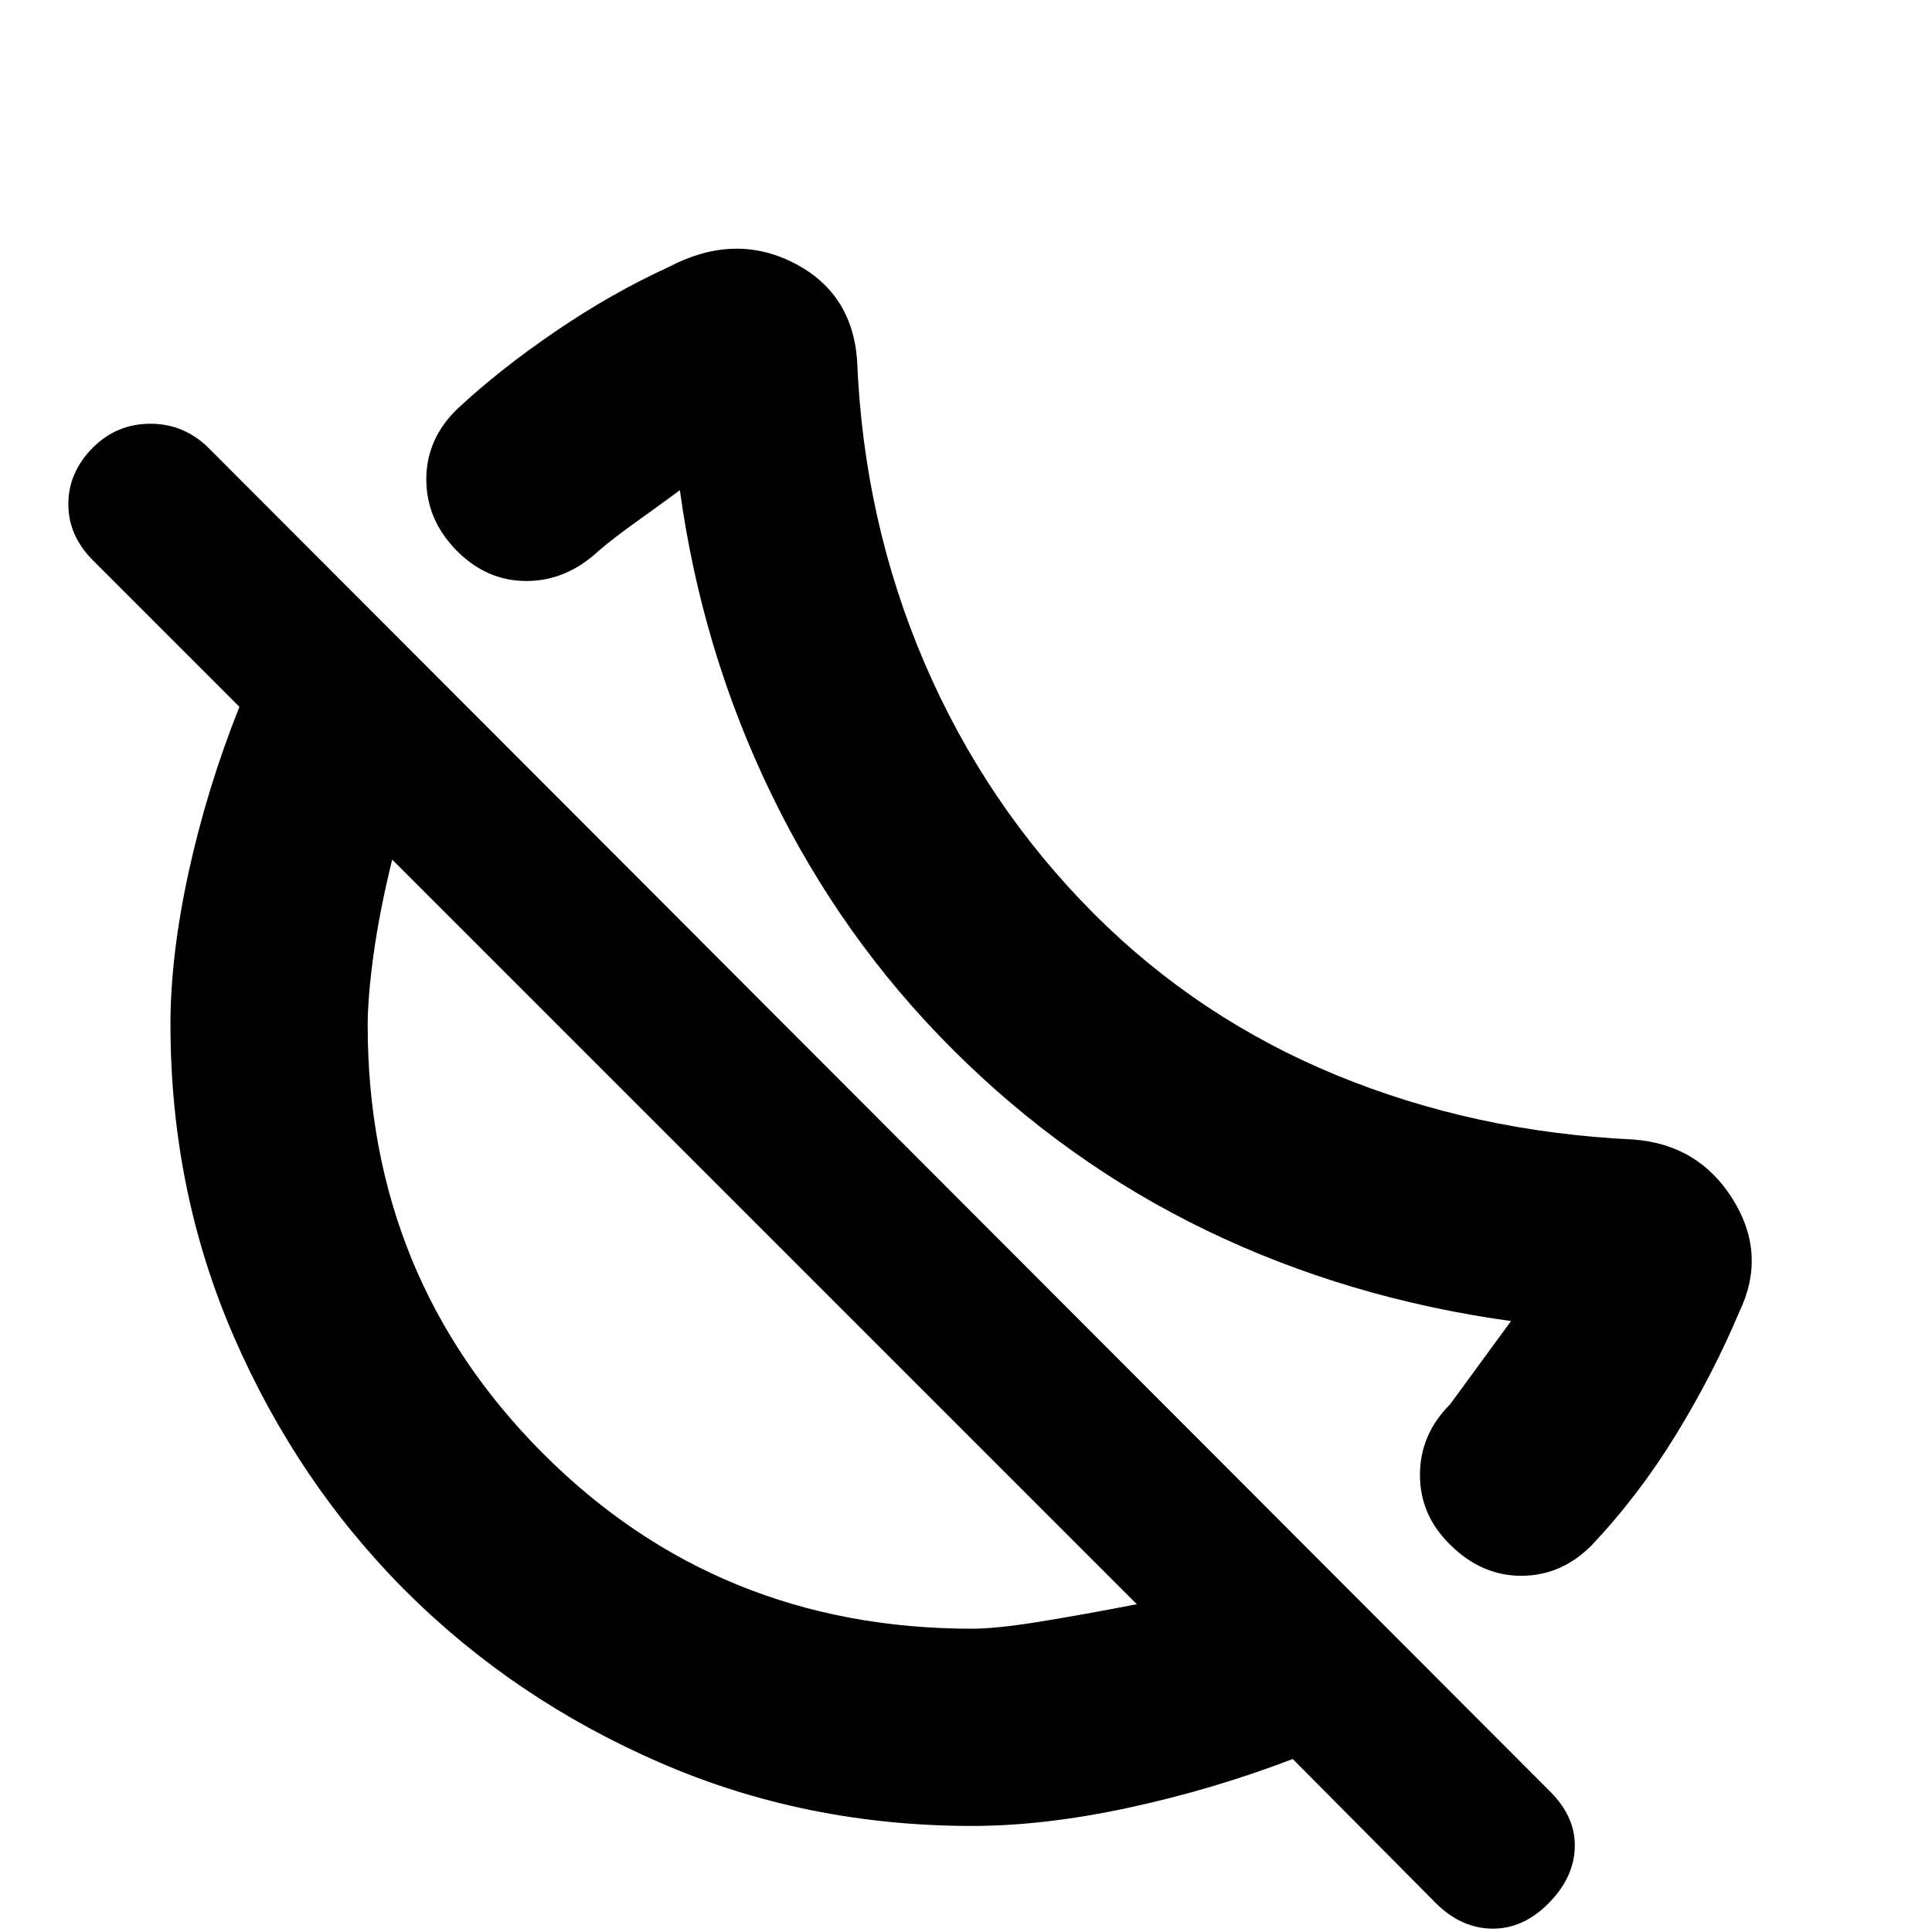 <svg xmlns="http://www.w3.org/2000/svg" height="20" viewBox="0 -960 960 960" width="20"><path d="M790.86-192.12Q775.82-177 755.93-177t-35.41-15.52q-14.95-14.59-14.95-34.64 0-20.06 14.95-35.02 8.35-11.47 16.02-21.89 7.68-10.41 14.29-19.5-81.35-11.26-151.33-45.04-69.98-33.78-126.41-90.22-55.18-55.17-89.74-126.43-34.57-71.26-45.52-151.17-9.53 7.04-21.35 15.5-11.83 8.45-19.04 14.67-16.09 14.96-35.9 14.96-19.8 0-34.76-15.24-14.95-15.24-14.95-35.33 0-20.09 15.52-35.04 21.04-19.61 48.74-38.48 27.69-18.87 56.13-31.91 32.43-17.05 61.87-2.22 29.43 14.82 31.82 48.82 3.22 79.61 33.5 150.16t84.2 124.63q51.91 51.91 120.41 80.13 68.5 28.21 147.55 32 32.43 2.39 49.45 29.69 17.02 27.31 3.24 55.92-12.87 30.65-31.39 60.91-18.52 30.26-42.01 55.14ZM713.3-14.53l-70.95-71.43q-39.48 15.13-81.5 24.2Q518.83-52.7 483-52.7q-82.82 0-155.28-31.54-72.46-31.55-126.2-85.28-53.73-53.74-85.28-126.2Q84.7-368.18 84.7-451q0-34.26 9.06-75.78 9.07-41.52 25.2-82l-72.87-72.87q-12.13-12.18-12.13-27.85 0-15.68 11.92-27.81 11.93-12.13 28.83-12.13t29.12 12.22L770.31-69.74Q783-57.04 782.5-41.91q-.5 15.13-13.19 27.82-12.7 12.7-28.11 12.42-15.42-.29-27.9-12.86ZM483-150.7q11.91 0 33.24-3.43 21.32-3.44 48.63-8.74l-370-370q-6.3 25.74-9.24 47.07-2.93 21.32-2.93 35.25 0 125.41 86.97 212.63Q356.65-150.7 483-150.7ZM380.43-347.87ZM494.3-462.3Z"/></svg>